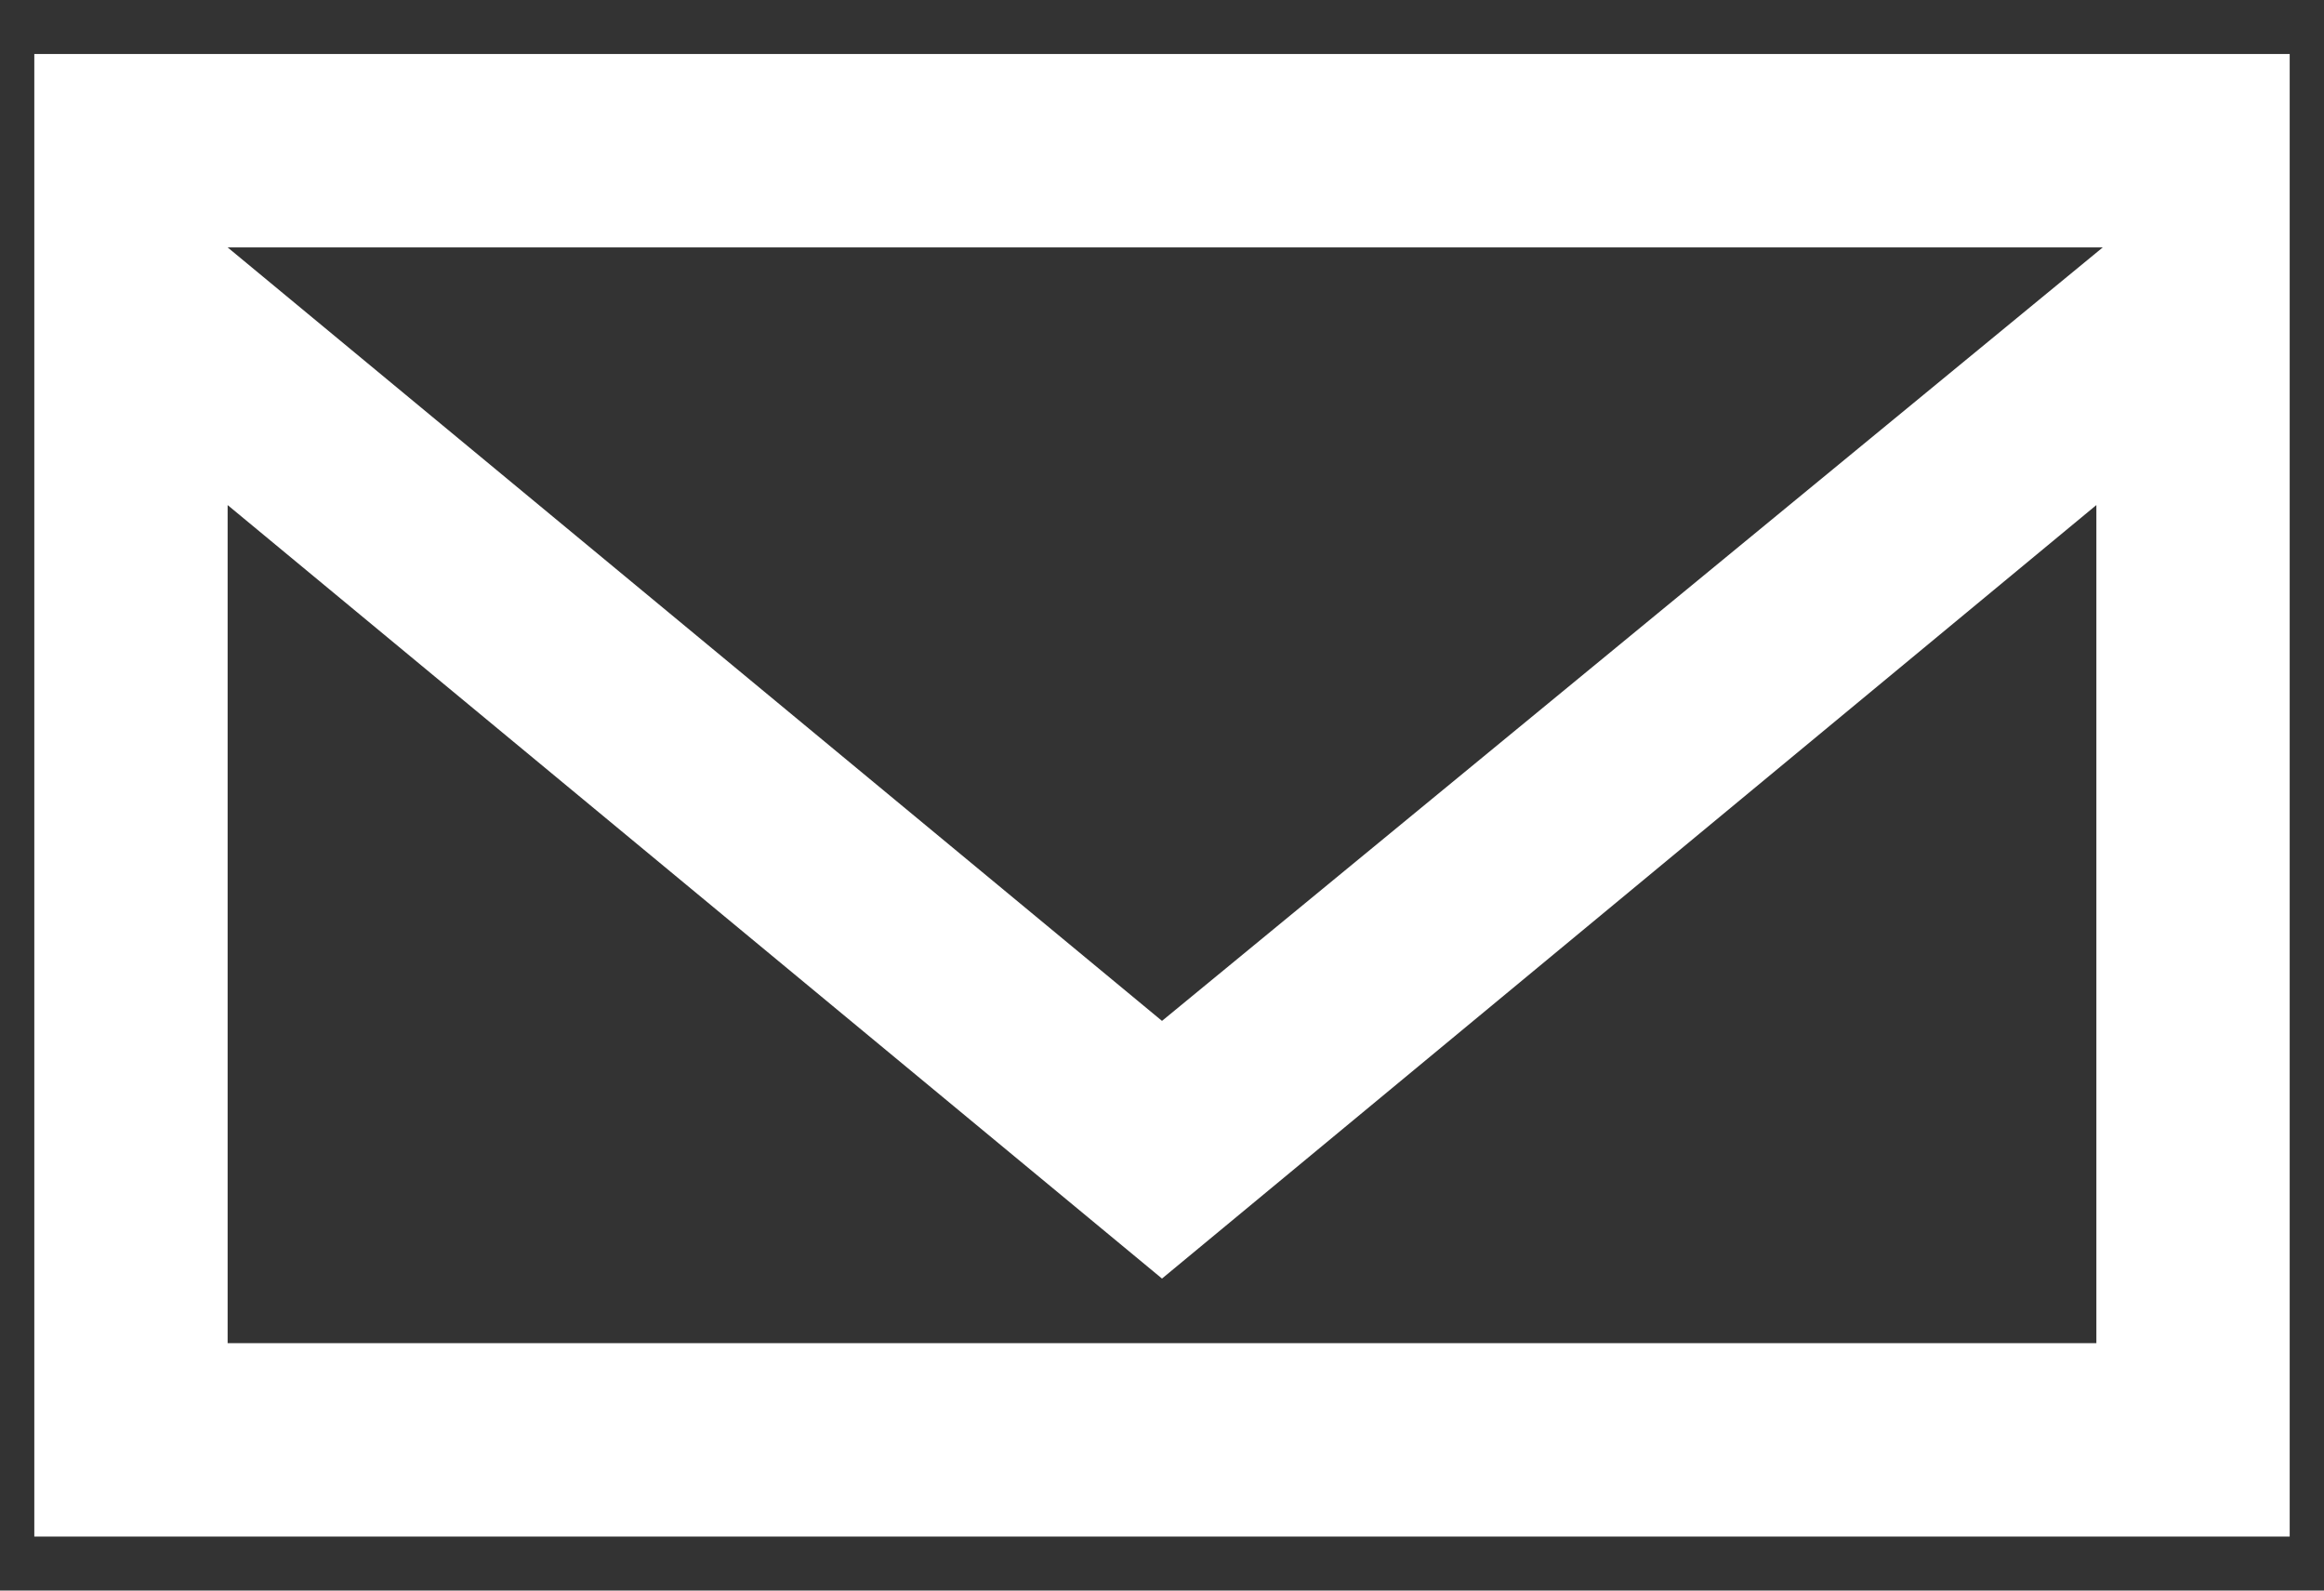 <?xml version="1.0" encoding="UTF-8"?>
<svg width="38px" height="26px" viewBox="0 0 38 26" version="1.1" xmlns="http://www.w3.org/2000/svg" xmlns:xlink="http://www.w3.org/1999/xlink">
    <rect x="0" y="0" width="38" height="26" fill="#333333" stroke="none"/>
    <title>Path_1312</title>
    <g id="Page-1" stroke="none" stroke-width="1" fill="none" fill-rule="evenodd">
        <g id="icon-mail-white" transform="translate(0.561, 0.883)" fill="#FFFFFF" fill-rule="nonzero">
            <path d="M0,0 L0,24.234 L36.878,24.234 L36.878,0 L0,0 Z M33.717,21.073 L3.161,21.073 L3.161,7.373 L18.439,20.017 L33.717,7.373 L33.717,21.073 Z M18.439,15.805 L3.161,3.161 L33.822,3.161 L18.439,15.805 Z" id="Path_1312"></path>
        </g>
    </g>
</svg>